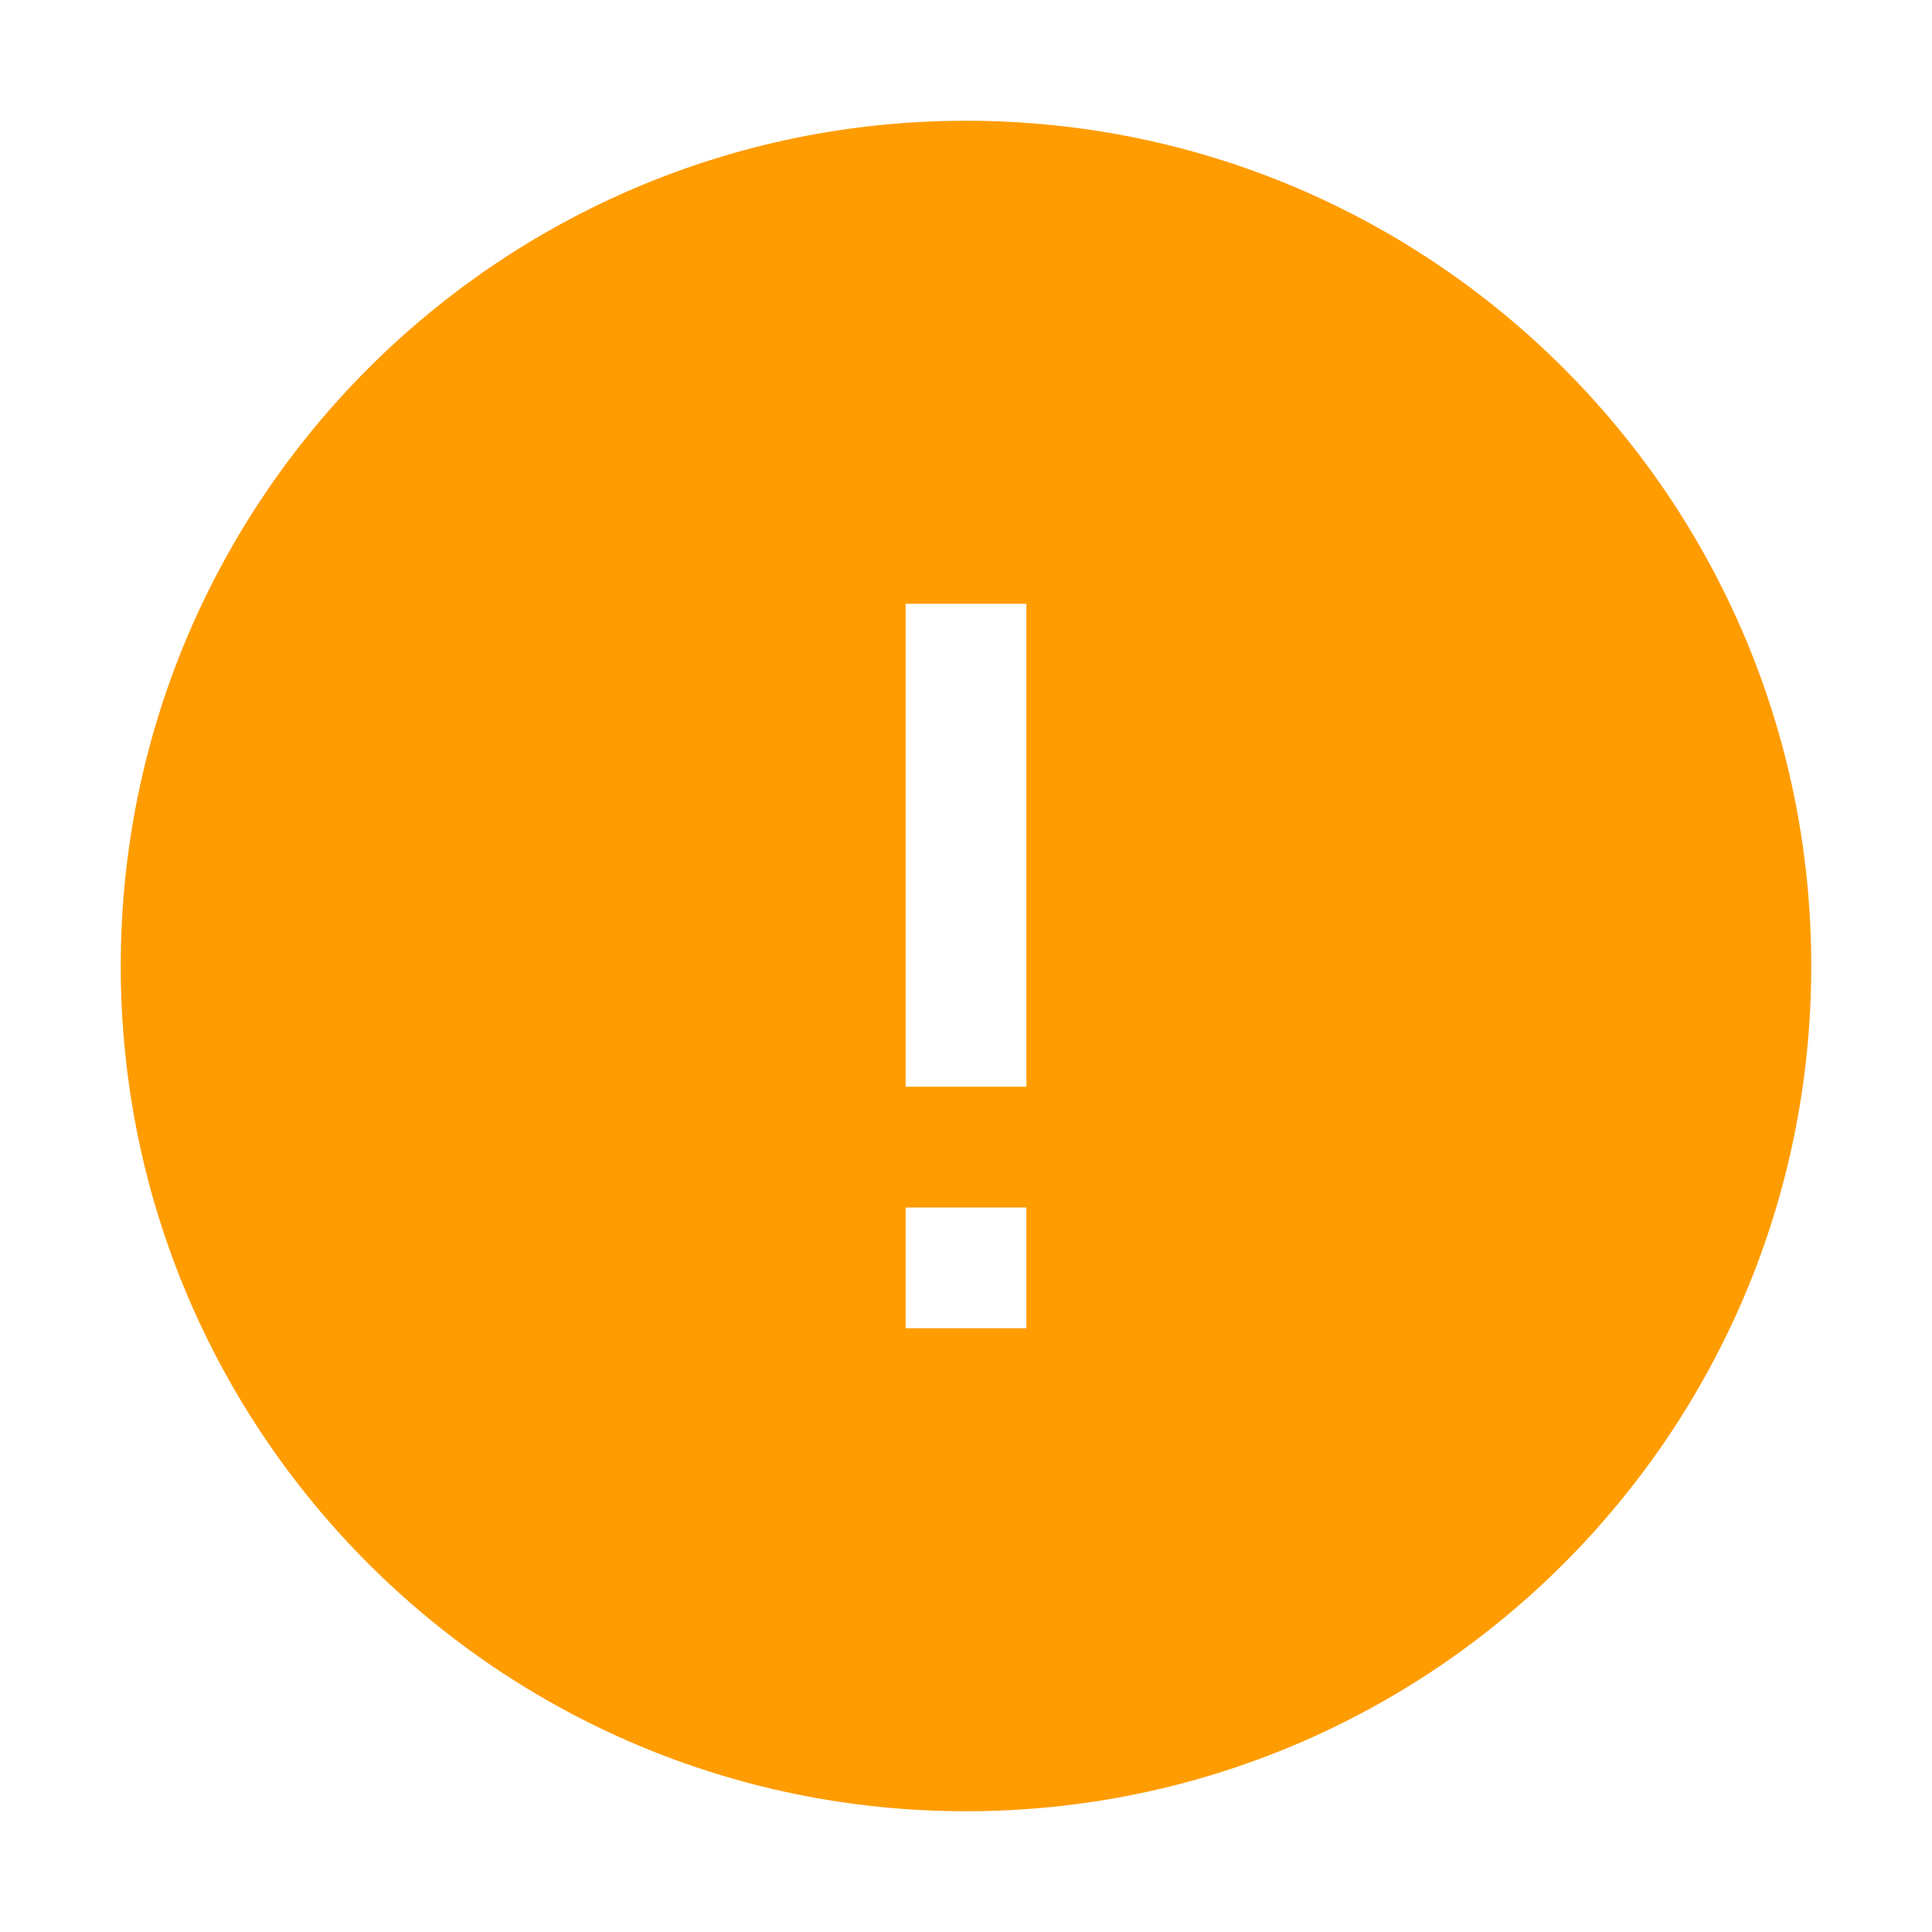 <svg viewBox="0 0 1024 1024" version="1.1" xmlns="http://www.w3.org/2000/svg" style="fill: #ff9c01;"><path d="M512 64C264.6 64 64 264.6 64 512s200.6 448 448 448 448-200.6 448-448S759.4 64 512 64zM544 704h-64v-64h64V704zM544 576h-64V320h64V576z"></path></svg>